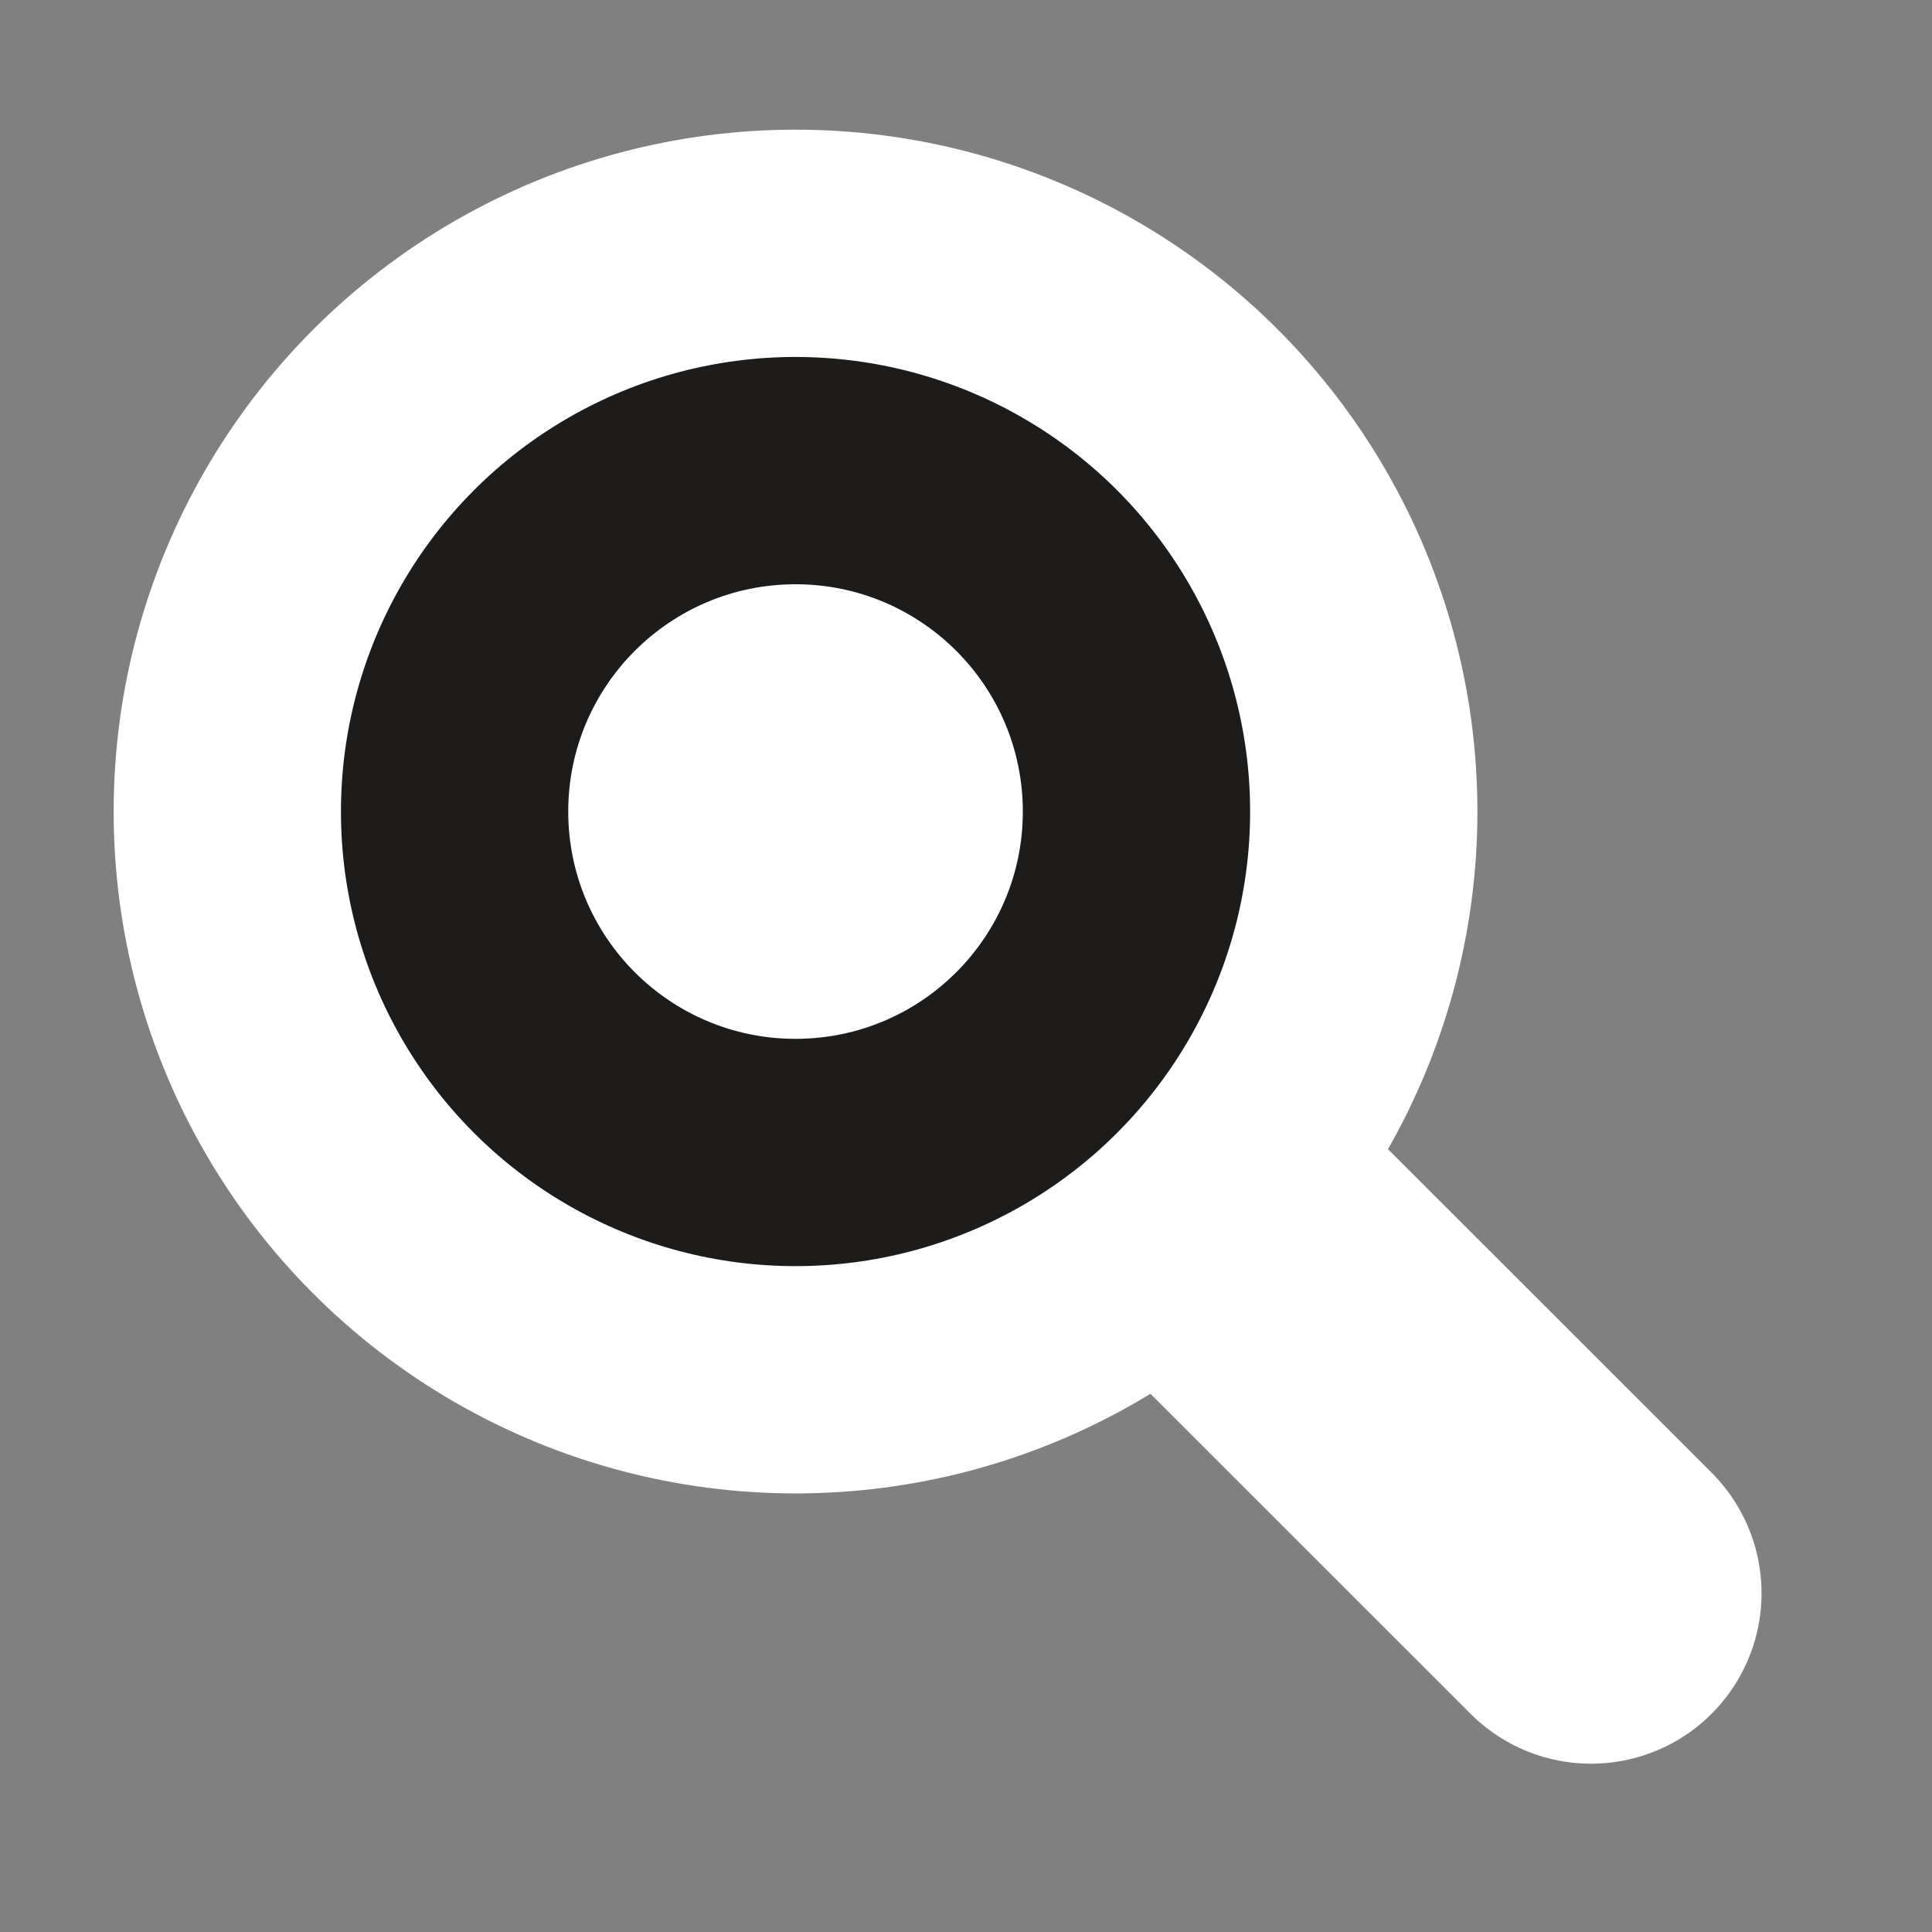 <svg width="17" height="17" viewBox="0 0 17 17" fill="none" xmlns="http://www.w3.org/2000/svg">
<rect x="0" y="0" width="17" height="17" fill="#808080" stroke="none"/>
<circle cx="7" cy="7.141" r="5" fill="#1D1C1A" stroke="white" stroke-width="2"/>
<circle cx="7" cy="7.141" r="2" fill="white"/>
<line x1="11.121" y1="11.141" x2="14" y2="14.019" stroke="white" stroke-width="3" stroke-linecap="round"/>
</svg>
